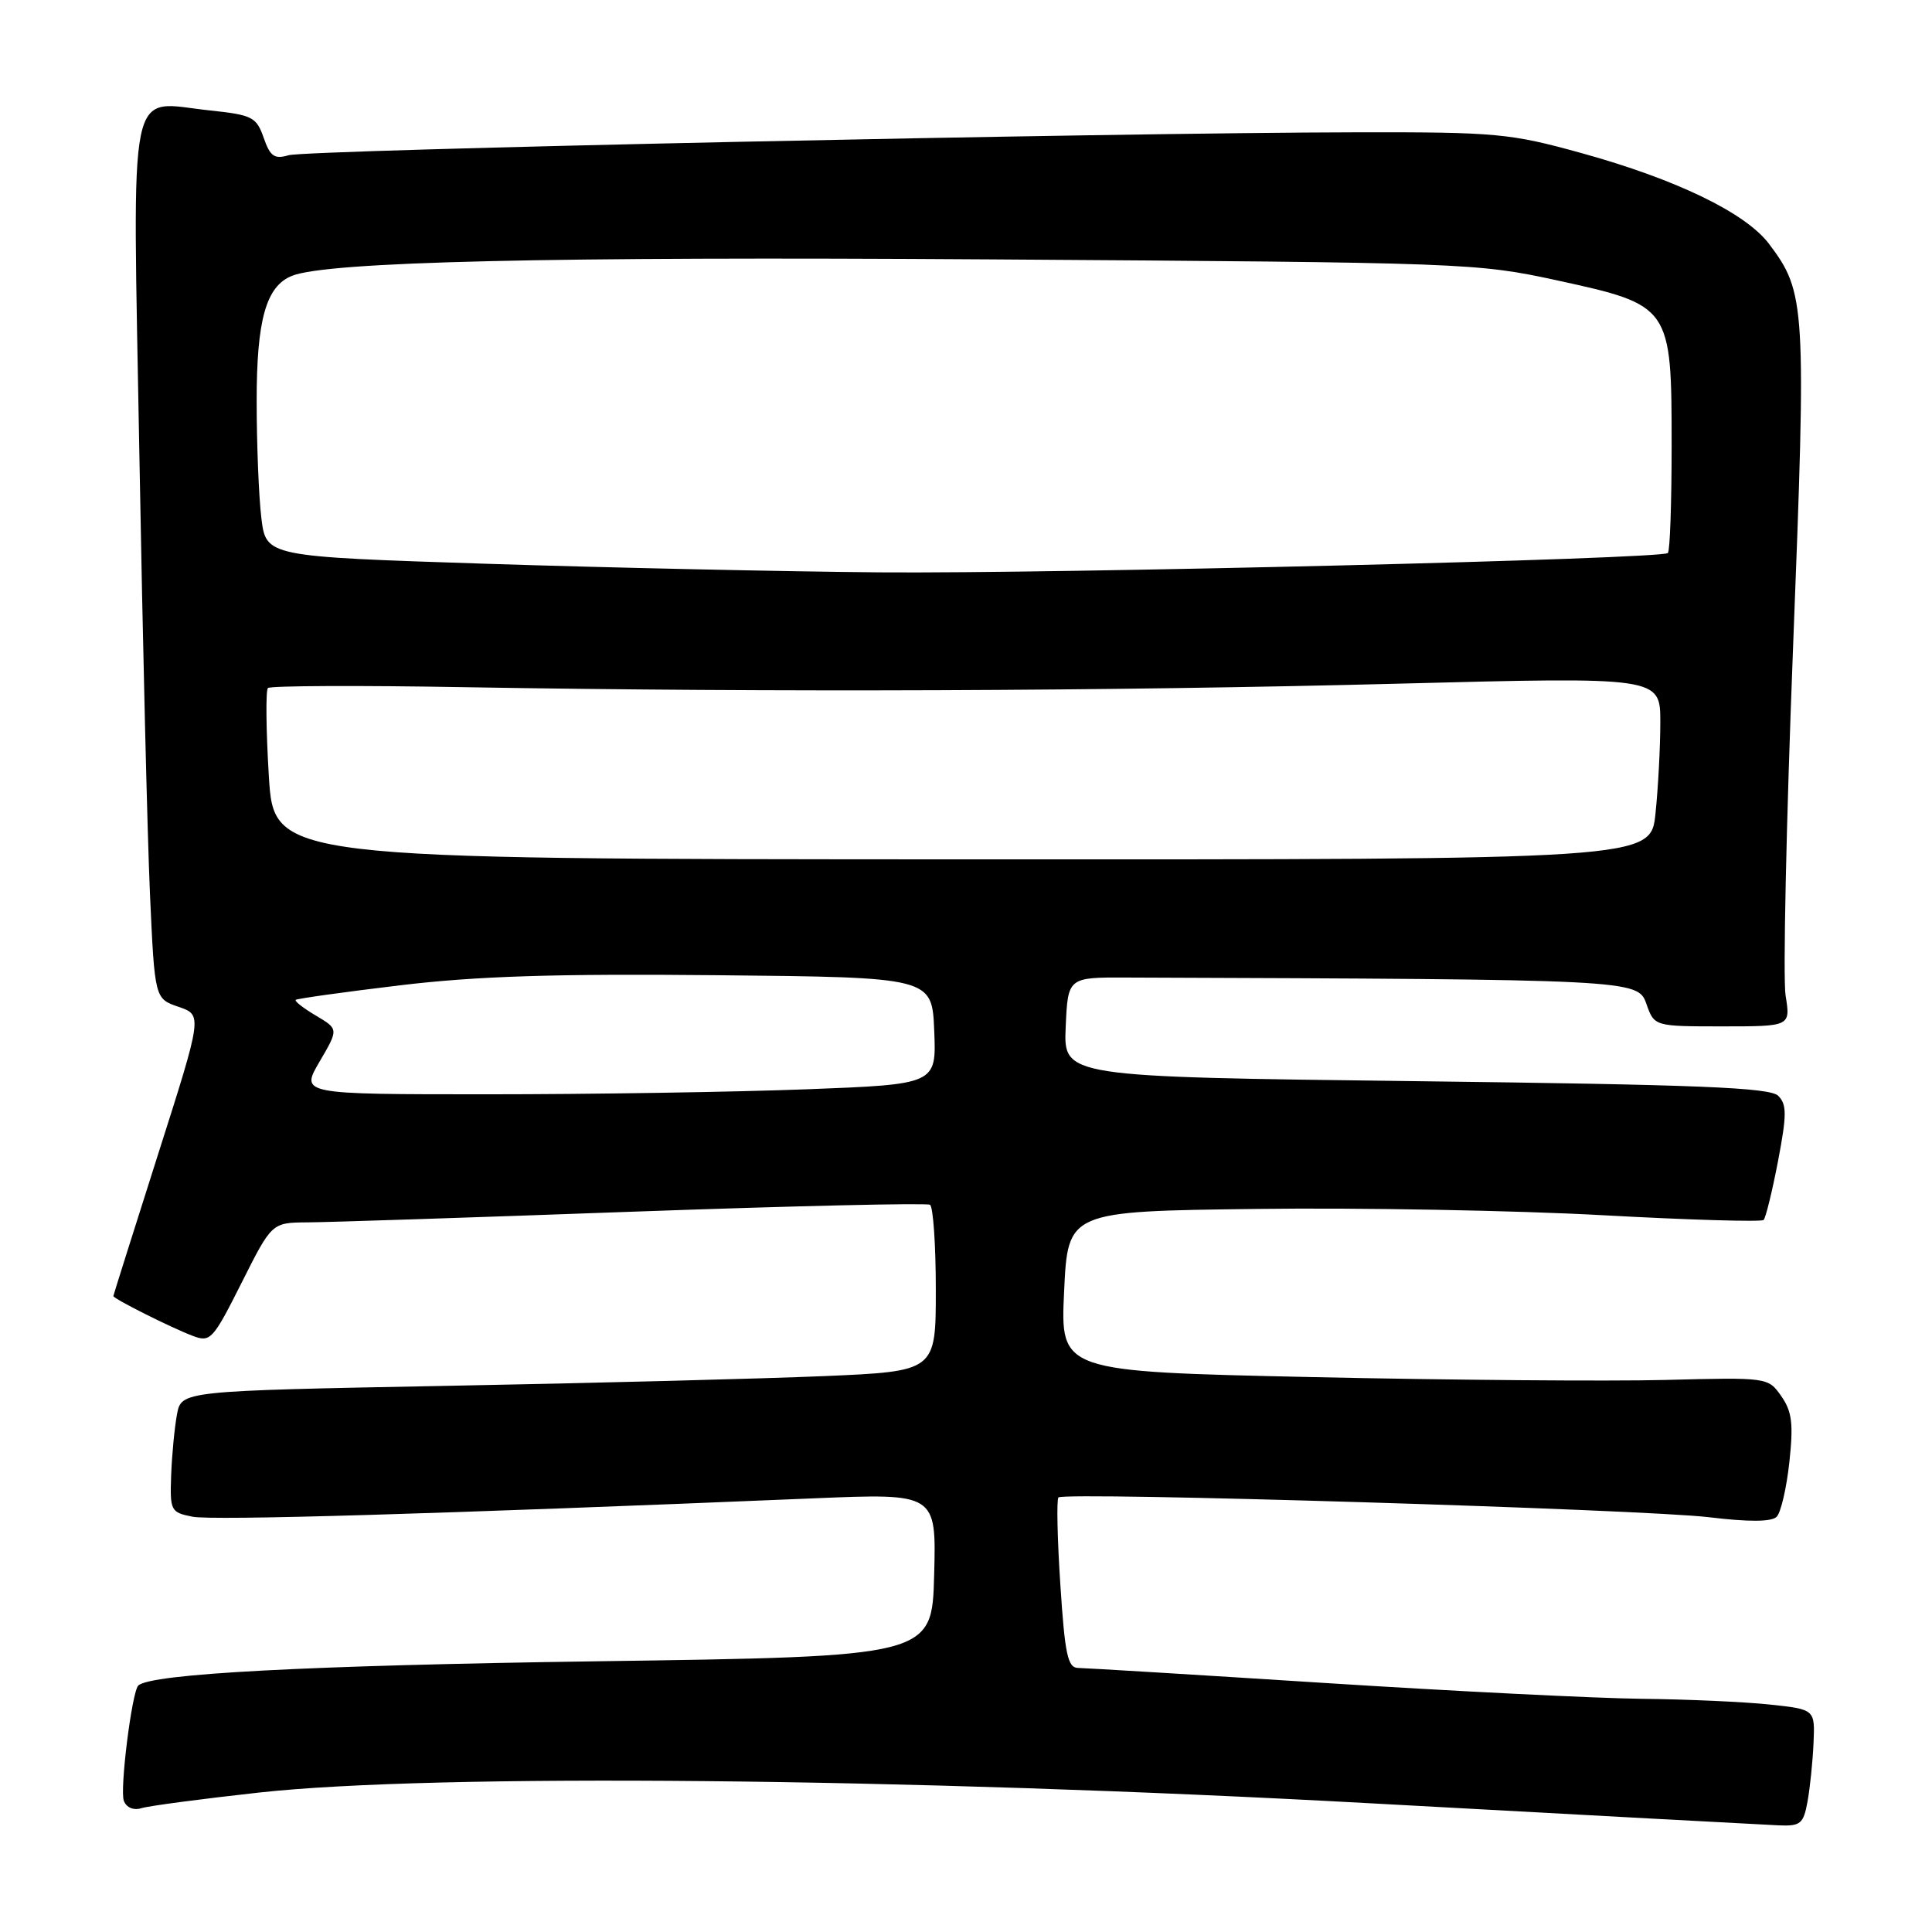 <?xml version="1.0" encoding="UTF-8" standalone="no"?>
<!DOCTYPE svg PUBLIC "-//W3C//DTD SVG 1.1//EN" "http://www.w3.org/Graphics/SVG/1.1/DTD/svg11.dtd" >
<svg xmlns="http://www.w3.org/2000/svg" xmlns:xlink="http://www.w3.org/1999/xlink" version="1.1" viewBox="0 0 256 256">
 <g >
 <path fill="currentColor"
d=" M 239.50 238.75 C 239.83 236.96 240.19 233.47 240.30 231.00 C 240.50 226.50 240.50 226.50 234.50 225.86 C 231.20 225.51 223.55 225.16 217.50 225.10 C 211.45 225.03 192.55 224.09 175.50 223.00 C 158.45 221.91 143.76 221.02 142.86 221.01 C 141.48 221.00 141.10 219.22 140.50 209.95 C 140.10 203.87 139.99 198.68 140.25 198.42 C 141.01 197.65 217.69 199.99 226.45 201.04 C 231.75 201.68 234.74 201.66 235.42 200.98 C 235.97 200.43 236.73 197.16 237.10 193.74 C 237.65 188.66 237.45 187.03 236.03 185.00 C 234.29 182.51 234.23 182.50 220.68 182.85 C 213.20 183.04 192.10 182.87 173.79 182.47 C 140.50 181.74 140.50 181.74 141.00 171.12 C 141.50 160.50 141.50 160.50 166.50 160.19 C 180.25 160.01 200.87 160.39 212.33 161.02 C 223.79 161.65 233.40 161.93 233.69 161.65 C 233.97 161.36 234.83 157.85 235.60 153.84 C 236.77 147.70 236.77 146.34 235.62 145.20 C 234.53 144.10 225.03 143.72 187.59 143.26 C 140.92 142.69 140.92 142.69 141.21 136.09 C 141.50 129.50 141.50 129.50 149.25 129.53 C 216.37 129.77 217.03 129.80 218.15 133.00 C 219.20 136.00 219.20 136.00 228.23 136.00 C 237.26 136.00 237.26 136.00 236.60 131.92 C 236.24 129.67 236.69 108.91 237.59 85.78 C 239.36 40.37 239.27 38.76 234.40 32.31 C 231.30 28.20 222.09 23.75 209.50 20.27 C 200.13 17.68 198.27 17.50 180.00 17.53 C 146.76 17.58 40.62 19.85 38.24 20.57 C 36.36 21.12 35.80 20.73 34.94 18.26 C 33.98 15.51 33.43 15.23 27.87 14.64 C 16.74 13.48 17.57 9.43 18.47 60.37 C 18.90 84.64 19.53 110.76 19.87 118.41 C 20.50 132.33 20.50 132.33 23.66 133.41 C 26.83 134.50 26.83 134.50 20.93 153.00 C 17.69 163.18 15.03 171.60 15.02 171.73 C 14.99 172.07 22.66 175.92 25.54 177.01 C 27.88 177.90 28.21 177.54 32.01 169.98 C 36.02 162.00 36.02 162.00 40.76 161.97 C 43.37 161.96 62.81 161.32 83.98 160.55 C 105.14 159.79 122.80 159.38 123.23 159.64 C 123.65 159.90 124.00 164.97 124.00 170.91 C 124.00 181.70 124.00 181.70 109.25 182.34 C 101.14 182.68 78.65 183.27 59.27 183.63 C 24.03 184.30 24.03 184.30 23.45 187.42 C 23.13 189.14 22.78 192.76 22.68 195.46 C 22.51 200.18 22.62 200.40 25.50 200.97 C 28.16 201.50 57.78 200.62 107.78 198.54 C 124.07 197.86 124.07 197.86 123.78 208.68 C 123.50 219.50 123.50 219.50 79.00 220.13 C 40.64 220.68 19.89 221.78 18.32 223.35 C 17.47 224.20 15.85 237.16 16.41 238.62 C 16.75 239.52 17.71 239.92 18.75 239.59 C 19.71 239.29 26.73 238.36 34.35 237.52 C 57.56 234.97 119.94 235.57 181.50 238.94 C 209.55 240.48 233.94 241.79 235.70 241.87 C 238.57 241.99 238.97 241.66 239.50 238.75 Z  M 42.34 140.68 C 44.87 136.36 44.87 136.36 41.87 134.58 C 40.21 133.60 39.01 132.66 39.18 132.49 C 39.36 132.32 45.58 131.45 53.00 130.56 C 63.18 129.34 73.51 129.01 95.00 129.22 C 123.50 129.50 123.50 129.50 123.79 136.59 C 124.08 143.68 124.08 143.68 106.79 144.34 C 97.28 144.70 78.32 145.00 64.65 145.00 C 39.81 145.00 39.81 145.00 42.34 140.68 Z  M 35.62 102.78 C 35.25 96.70 35.20 91.47 35.50 91.17 C 35.80 90.86 47.63 90.81 61.78 91.06 C 102.09 91.75 147.41 91.58 185.25 90.59 C 220.00 89.69 220.00 89.69 220.00 95.70 C 220.00 99.00 219.71 104.45 219.36 107.80 C 218.73 113.90 218.73 113.90 127.51 113.87 C 36.29 113.84 36.29 113.84 35.62 102.78 Z  M 64.37 74.70 C 35.25 73.75 35.25 73.75 34.63 68.62 C 34.29 65.81 34.01 58.87 34.01 53.20 C 34.00 42.36 35.26 37.90 38.71 36.54 C 43.48 34.67 72.63 33.98 131.23 34.37 C 194.39 34.79 195.69 34.84 206.41 37.17 C 221.39 40.44 221.50 40.59 221.50 58.99 C 221.50 66.61 221.28 73.04 221.00 73.28 C 220.11 74.08 140.18 76.03 116.50 75.84 C 103.85 75.73 80.39 75.22 64.37 74.70 Z "/>
</g>
</svg>
